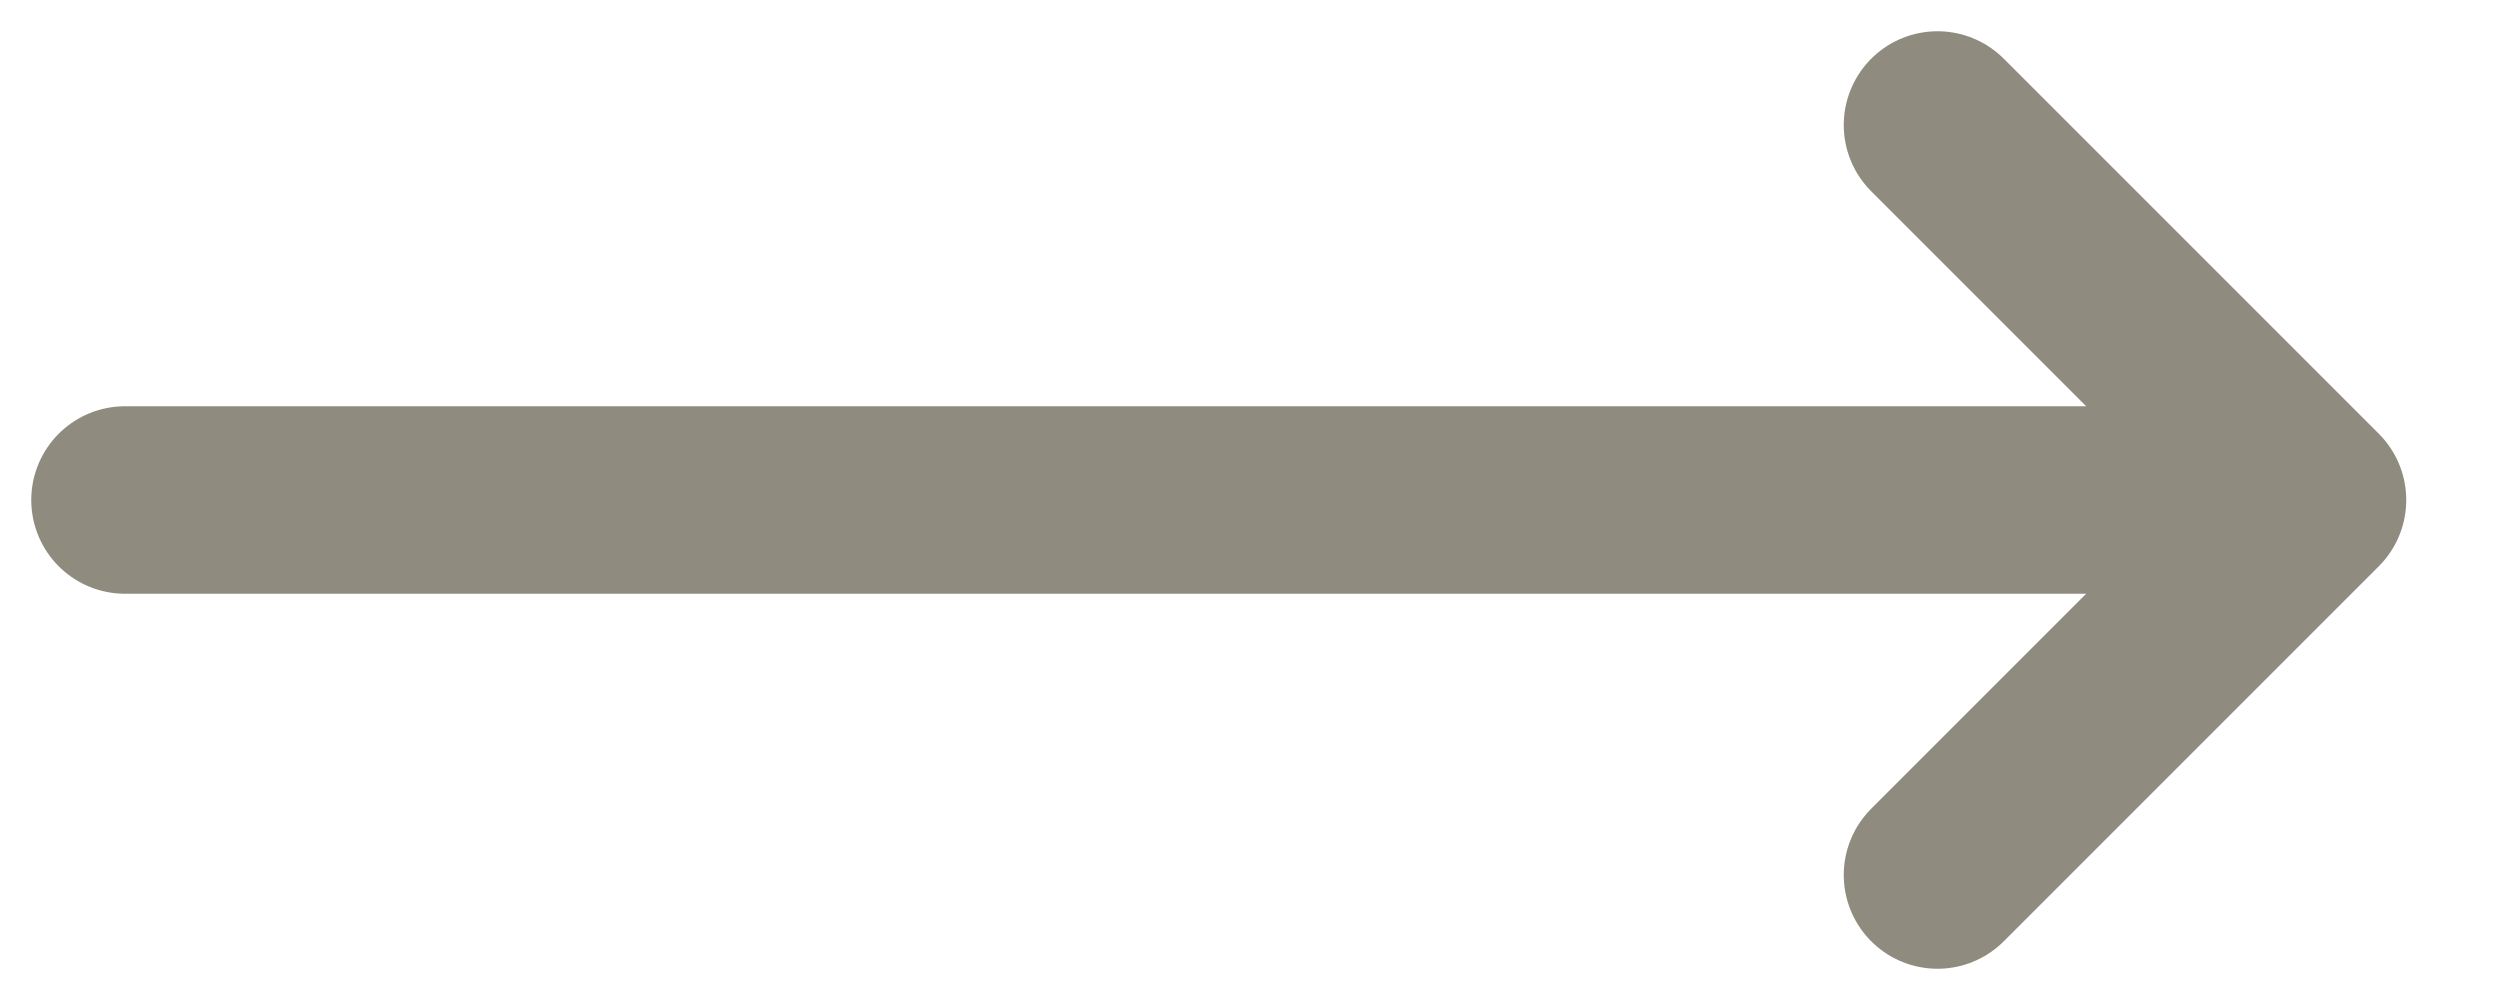 <svg width="40" height="16" viewBox="0 0 40 16" fill="none" xmlns="http://www.w3.org/2000/svg">
<path d="M2 8H37M37 8L31 2M37 8L31 14" stroke="#201A00" stroke-opacity="0.5" stroke-width="3" stroke-linecap="round"/>
</svg>
